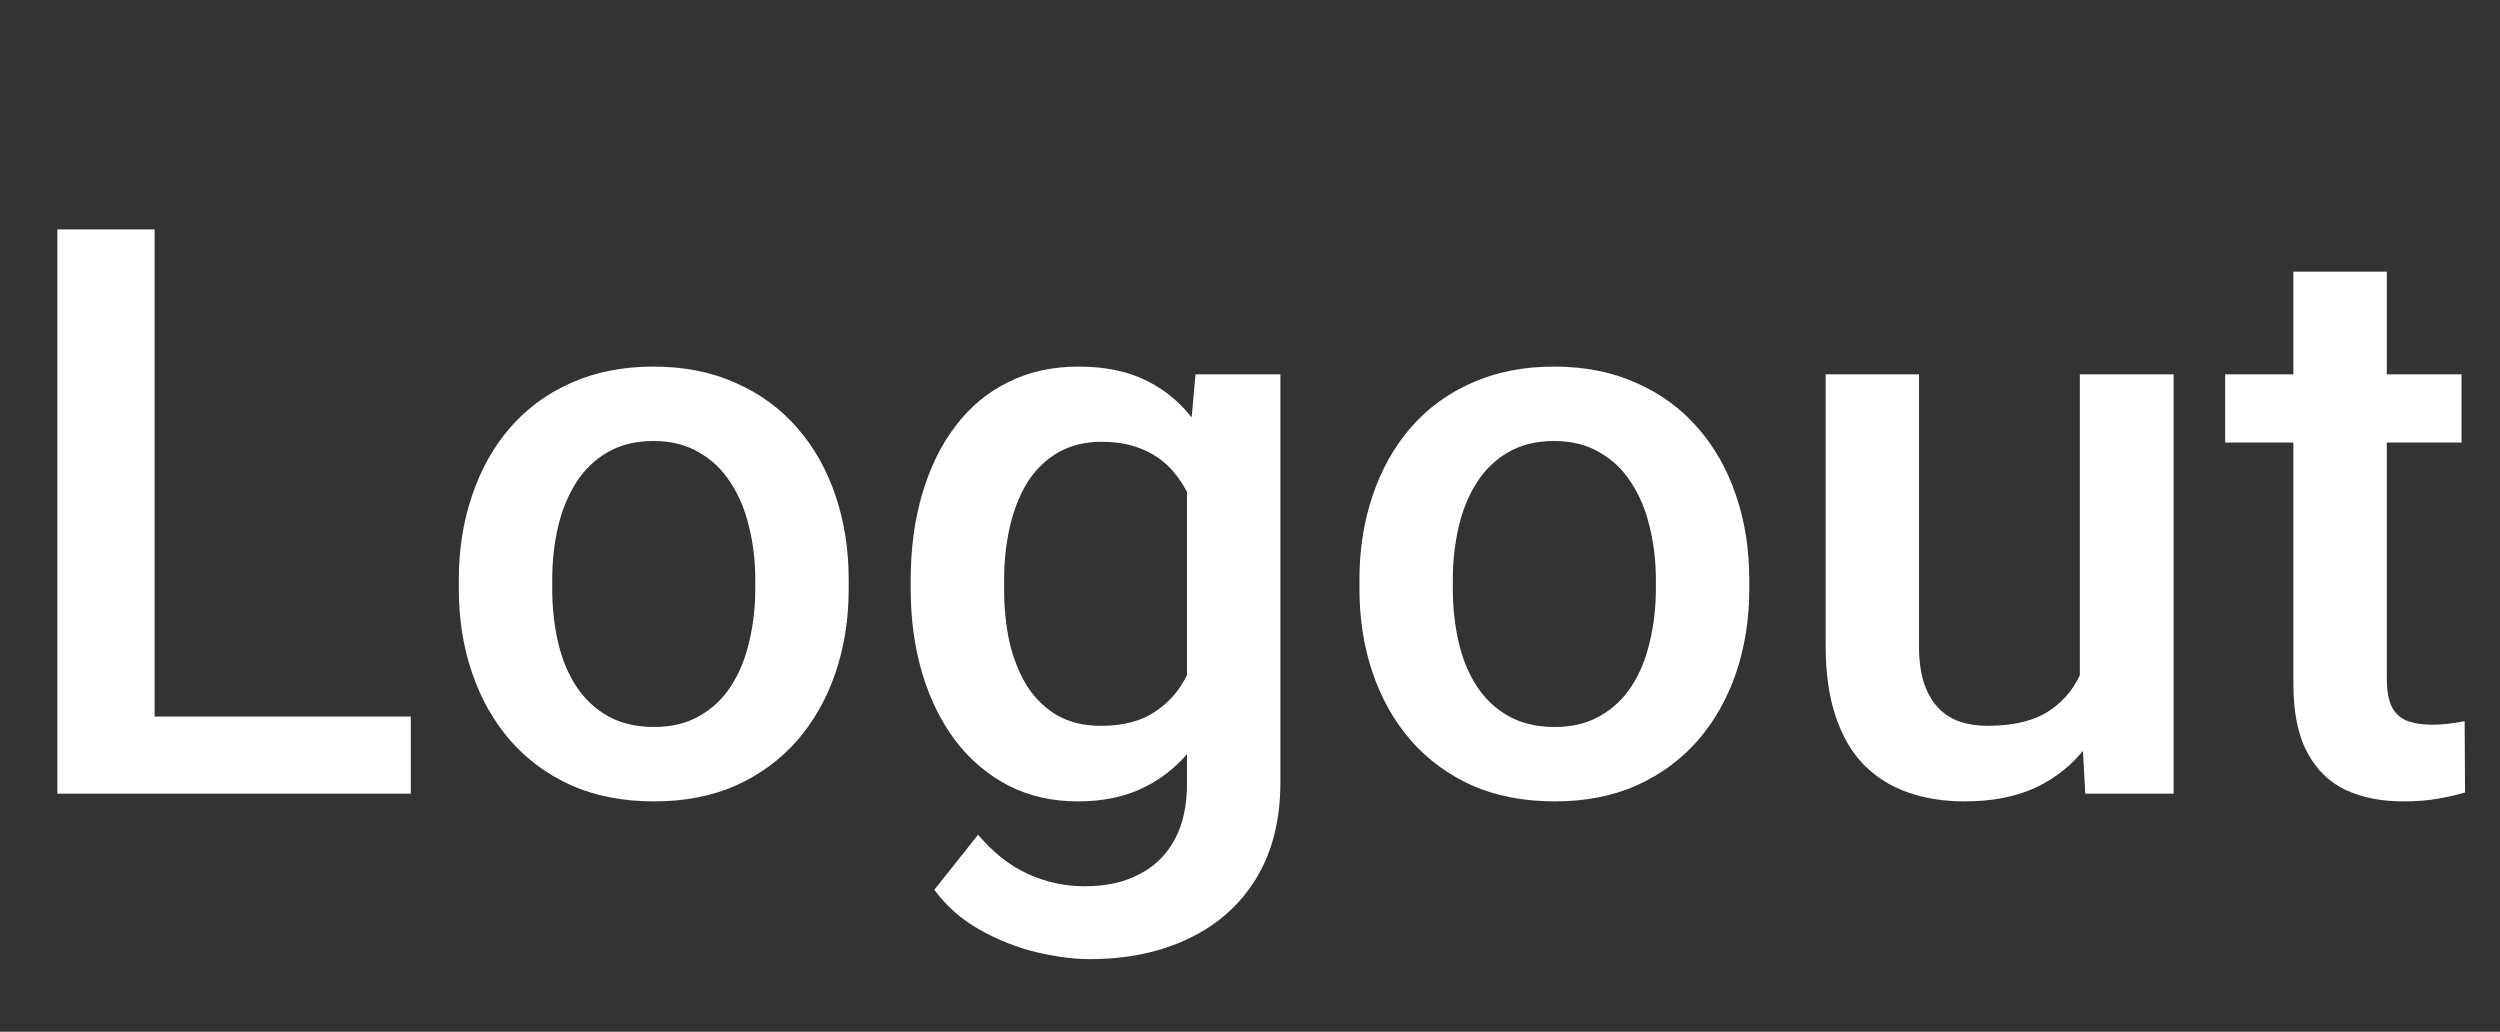 <svg width="63" height="26" viewBox="0 0 63 26" fill="none" xmlns="http://www.w3.org/2000/svg">
<rect x="0" y="0" width="63" height="26" fill="#333333" stroke="none"/>
<path d="M10.352 18.057V20H3.213V18.057H10.352ZM3.896 5.781V20H1.445V5.781H3.896ZM11.562 14.834V14.609C11.562 13.848 11.673 13.141 11.895 12.49C12.116 11.833 12.435 11.263 12.852 10.781C13.275 10.293 13.789 9.915 14.395 9.648C15.007 9.375 15.697 9.238 16.465 9.238C17.24 9.238 17.93 9.375 18.535 9.648C19.147 9.915 19.665 10.293 20.088 10.781C20.511 11.263 20.833 11.833 21.055 12.49C21.276 13.141 21.387 13.848 21.387 14.609V14.834C21.387 15.596 21.276 16.302 21.055 16.953C20.833 17.604 20.511 18.174 20.088 18.662C19.665 19.144 19.15 19.521 18.545 19.795C17.939 20.062 17.253 20.195 16.484 20.195C15.71 20.195 15.016 20.062 14.404 19.795C13.799 19.521 13.284 19.144 12.861 18.662C12.438 18.174 12.116 17.604 11.895 16.953C11.673 16.302 11.562 15.596 11.562 14.834ZM13.916 14.609V14.834C13.916 15.309 13.965 15.758 14.062 16.182C14.16 16.605 14.313 16.976 14.521 17.295C14.73 17.614 14.997 17.865 15.322 18.047C15.648 18.229 16.035 18.32 16.484 18.32C16.921 18.32 17.298 18.229 17.617 18.047C17.943 17.865 18.21 17.614 18.418 17.295C18.626 16.976 18.779 16.605 18.877 16.182C18.981 15.758 19.033 15.309 19.033 14.834V14.609C19.033 14.141 18.981 13.698 18.877 13.281C18.779 12.858 18.623 12.484 18.408 12.158C18.2 11.833 17.933 11.579 17.607 11.396C17.288 11.208 16.908 11.113 16.465 11.113C16.022 11.113 15.638 11.208 15.312 11.396C14.993 11.579 14.73 11.833 14.521 12.158C14.313 12.484 14.16 12.858 14.062 13.281C13.965 13.698 13.916 14.141 13.916 14.609ZM30.127 9.434H32.266V19.707C32.266 20.658 32.064 21.465 31.66 22.129C31.256 22.793 30.693 23.297 29.971 23.643C29.248 23.994 28.412 24.17 27.461 24.17C27.057 24.17 26.608 24.111 26.113 23.994C25.625 23.877 25.15 23.688 24.688 23.428C24.232 23.174 23.851 22.838 23.545 22.422L24.648 21.035C25.026 21.484 25.443 21.813 25.898 22.021C26.354 22.23 26.833 22.334 27.334 22.334C27.874 22.334 28.333 22.233 28.711 22.031C29.095 21.836 29.391 21.546 29.6 21.162C29.808 20.778 29.912 20.309 29.912 19.756V11.826L30.127 9.434ZM22.949 14.834V14.629C22.949 13.828 23.047 13.099 23.242 12.441C23.438 11.777 23.717 11.208 24.082 10.732C24.447 10.251 24.889 9.883 25.41 9.629C25.931 9.368 26.52 9.238 27.178 9.238C27.861 9.238 28.444 9.362 28.926 9.609C29.414 9.857 29.821 10.212 30.146 10.674C30.472 11.13 30.726 11.676 30.908 12.315C31.097 12.946 31.237 13.649 31.328 14.424V15.078C31.244 15.833 31.1 16.523 30.898 17.148C30.697 17.773 30.43 18.314 30.098 18.77C29.766 19.225 29.355 19.577 28.867 19.824C28.385 20.072 27.816 20.195 27.158 20.195C26.514 20.195 25.931 20.062 25.41 19.795C24.896 19.528 24.453 19.154 24.082 18.672C23.717 18.19 23.438 17.624 23.242 16.973C23.047 16.315 22.949 15.602 22.949 14.834ZM25.303 14.629V14.834C25.303 15.316 25.348 15.765 25.439 16.182C25.537 16.598 25.684 16.966 25.879 17.285C26.081 17.598 26.335 17.845 26.641 18.027C26.953 18.203 27.321 18.291 27.744 18.291C28.297 18.291 28.75 18.174 29.102 17.939C29.46 17.705 29.733 17.389 29.922 16.992C30.117 16.588 30.254 16.139 30.332 15.645V13.877C30.293 13.493 30.212 13.135 30.088 12.803C29.971 12.471 29.811 12.181 29.609 11.934C29.408 11.68 29.154 11.484 28.848 11.348C28.542 11.204 28.18 11.133 27.764 11.133C27.34 11.133 26.973 11.224 26.66 11.406C26.348 11.588 26.09 11.839 25.889 12.158C25.693 12.477 25.547 12.848 25.449 13.271C25.352 13.695 25.303 14.147 25.303 14.629ZM34.258 14.834V14.609C34.258 13.848 34.368 13.141 34.59 12.49C34.811 11.833 35.13 11.263 35.547 10.781C35.97 10.293 36.484 9.915 37.09 9.648C37.702 9.375 38.392 9.238 39.16 9.238C39.935 9.238 40.625 9.375 41.23 9.648C41.842 9.915 42.36 10.293 42.783 10.781C43.206 11.263 43.529 11.833 43.75 12.49C43.971 13.141 44.082 13.848 44.082 14.609V14.834C44.082 15.596 43.971 16.302 43.75 16.953C43.529 17.604 43.206 18.174 42.783 18.662C42.36 19.144 41.846 19.521 41.24 19.795C40.635 20.062 39.948 20.195 39.18 20.195C38.405 20.195 37.712 20.062 37.1 19.795C36.494 19.521 35.98 19.144 35.557 18.662C35.133 18.174 34.811 17.604 34.59 16.953C34.368 16.302 34.258 15.596 34.258 14.834ZM36.611 14.609V14.834C36.611 15.309 36.66 15.758 36.758 16.182C36.855 16.605 37.008 16.976 37.217 17.295C37.425 17.614 37.692 17.865 38.018 18.047C38.343 18.229 38.73 18.32 39.18 18.32C39.616 18.32 39.993 18.229 40.312 18.047C40.638 17.865 40.905 17.614 41.113 17.295C41.322 16.976 41.475 16.605 41.572 16.182C41.676 15.758 41.728 15.309 41.728 14.834V14.609C41.728 14.141 41.676 13.698 41.572 13.281C41.475 12.858 41.318 12.484 41.103 12.158C40.895 11.833 40.628 11.579 40.303 11.396C39.984 11.208 39.603 11.113 39.16 11.113C38.717 11.113 38.333 11.208 38.008 11.396C37.689 11.579 37.425 11.833 37.217 12.158C37.008 12.484 36.855 12.858 36.758 13.281C36.66 13.698 36.611 14.141 36.611 14.609ZM52.412 17.51V9.434H54.775V20H52.549L52.412 17.51ZM52.744 15.312L53.535 15.293C53.535 16.003 53.457 16.657 53.301 17.256C53.145 17.848 52.904 18.366 52.578 18.809C52.253 19.245 51.836 19.587 51.328 19.834C50.82 20.075 50.212 20.195 49.502 20.195C48.988 20.195 48.516 20.12 48.086 19.971C47.656 19.821 47.285 19.59 46.973 19.277C46.667 18.965 46.429 18.558 46.26 18.057C46.09 17.555 46.006 16.956 46.006 16.26V9.434H48.359V16.279C48.359 16.663 48.405 16.986 48.496 17.246C48.587 17.5 48.711 17.705 48.867 17.861C49.023 18.018 49.206 18.128 49.414 18.193C49.622 18.259 49.844 18.291 50.078 18.291C50.749 18.291 51.276 18.161 51.66 17.9C52.051 17.634 52.328 17.275 52.49 16.826C52.66 16.377 52.744 15.872 52.744 15.312ZM62.031 9.434V11.152H56.074V9.434H62.031ZM57.793 6.846H60.147V17.08C60.147 17.406 60.192 17.656 60.283 17.832C60.381 18.001 60.514 18.115 60.684 18.174C60.853 18.232 61.051 18.262 61.279 18.262C61.442 18.262 61.598 18.252 61.748 18.232C61.898 18.213 62.018 18.193 62.109 18.174L62.119 19.971C61.924 20.029 61.696 20.081 61.435 20.127C61.182 20.172 60.889 20.195 60.557 20.195C60.016 20.195 59.538 20.101 59.121 19.912C58.704 19.717 58.379 19.401 58.145 18.965C57.91 18.529 57.793 17.949 57.793 17.227V6.846Z" fill="white"/>
</svg>
